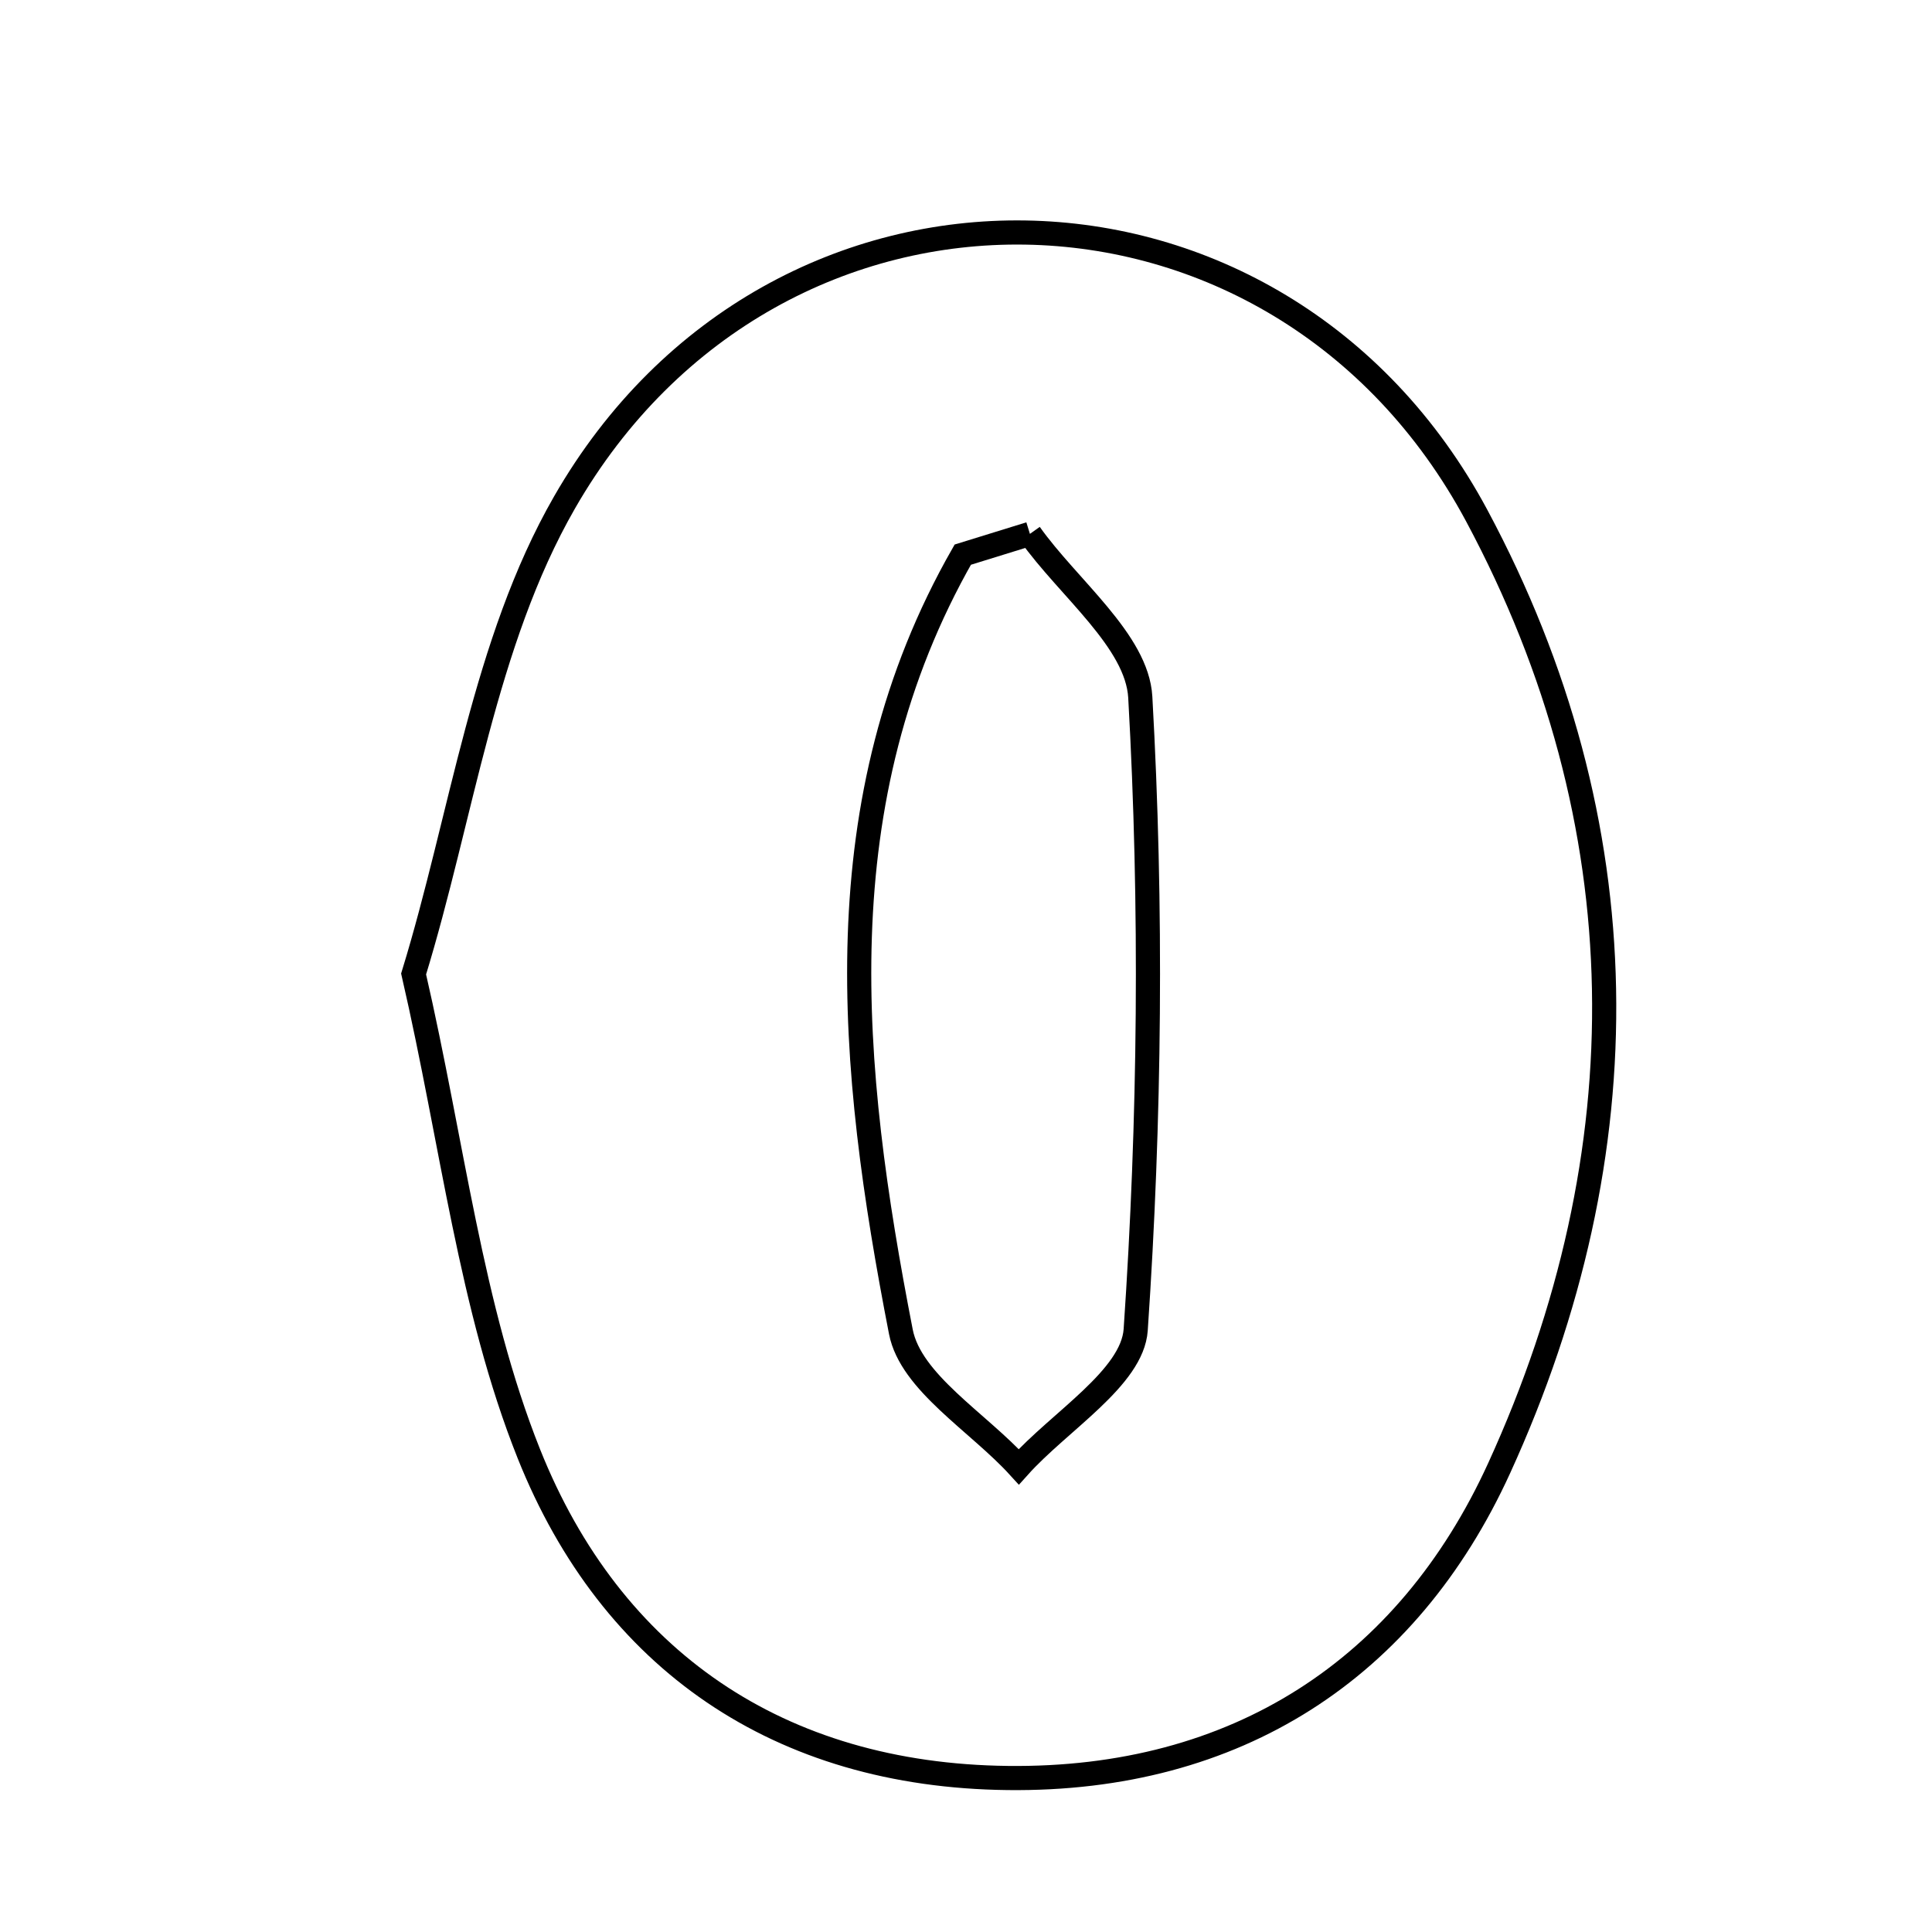 <svg xmlns="http://www.w3.org/2000/svg" viewBox="0.0 0.0 24.0 24.0" height="200px" width="200px"><path fill="none" stroke="black" stroke-width=".3" stroke-opacity="1.0"  filling="0" d="M7.013 6.241 C9.628 1.688 15.878 1.799 18.346 6.408 C20.393 10.231 20.419 14.307 18.623 18.238 C17.482 20.736 15.354 22.12 12.519 22.087 C9.679 22.055 7.594 20.624 6.57 18.06 C5.844 16.24 5.626 14.218 5.138 12.099 C5.738 10.146 6.011 7.985 7.013 6.241"></path>
<path fill="none" stroke="black" stroke-width=".3" stroke-opacity="1.0"  filling="0" d="M12.794 6.632 C13.273 7.307 14.125 7.961 14.165 8.66 C14.312 11.273 14.286 13.908 14.108 16.52 C14.066 17.117 13.163 17.655 12.656 18.221 C12.15 17.665 11.314 17.174 11.191 16.544 C10.551 13.257 10.214 9.948 11.96 6.89 C12.238 6.804 12.516 6.718 12.794 6.632"></path></svg>